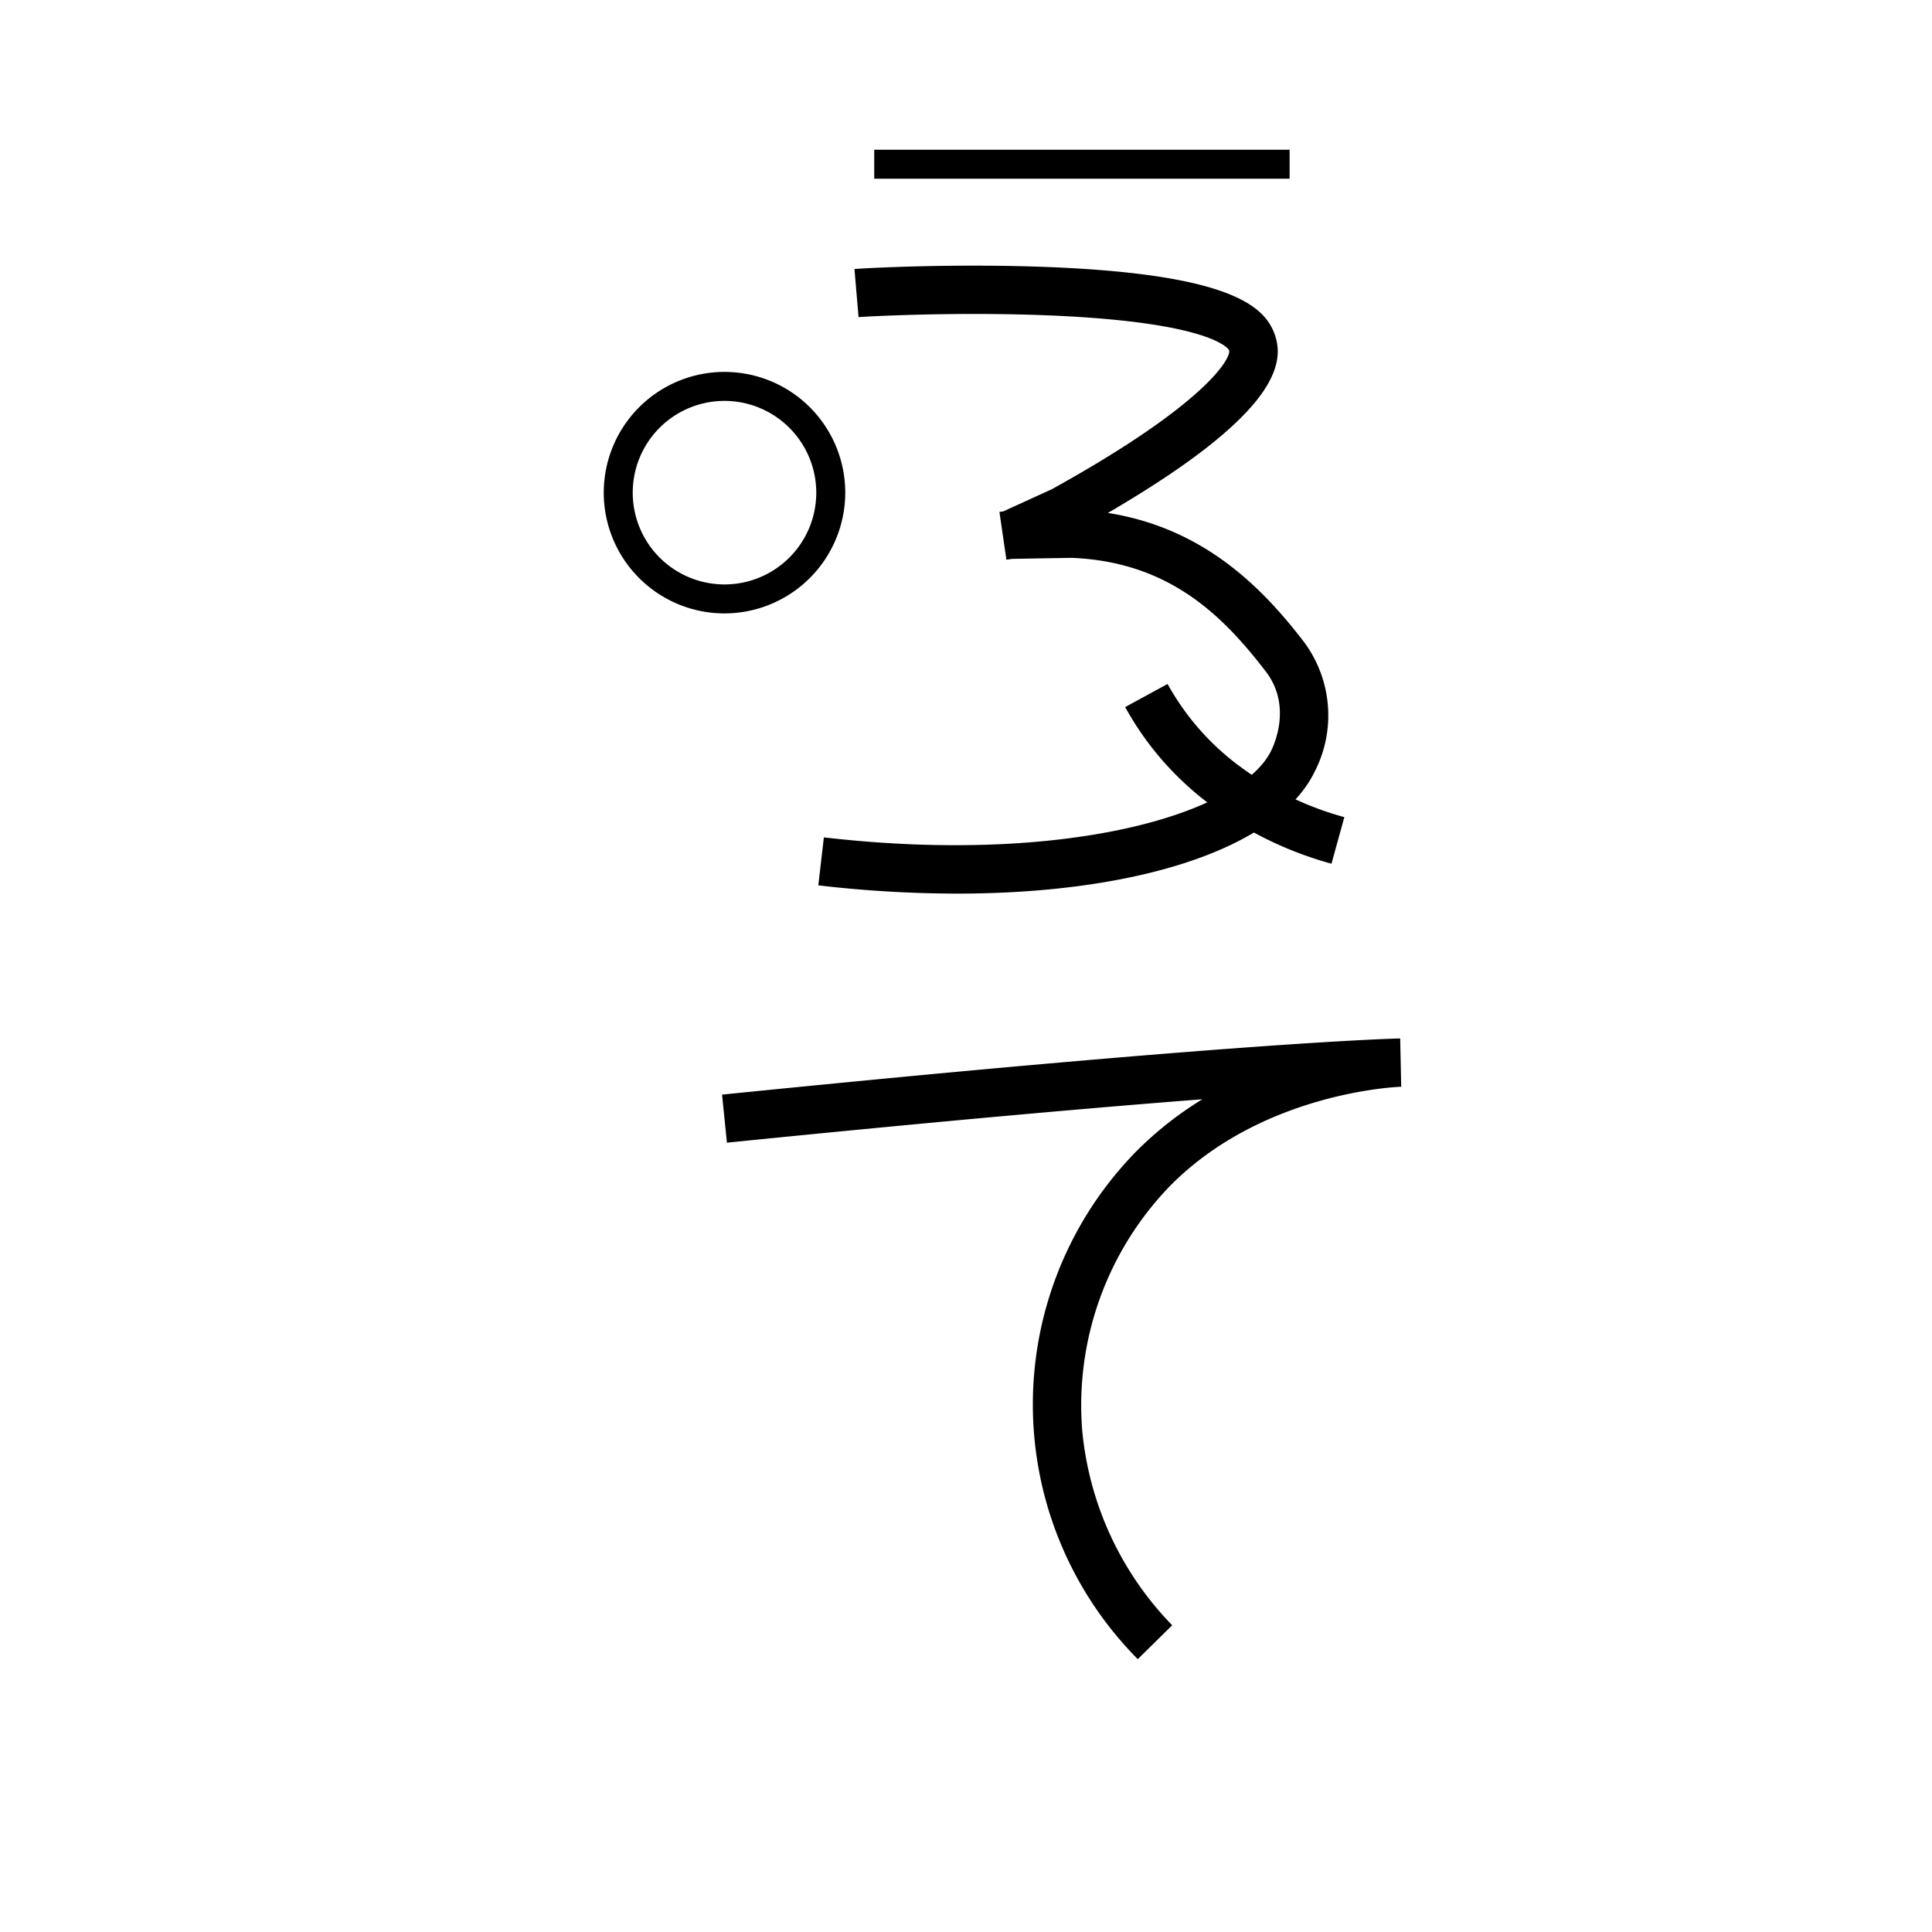 <svg xmlns="http://www.w3.org/2000/svg" viewBox="0 0 200 200" id="fo!t" data-name="fo!t"><title>fo!t</title><path d="M117.782,171.753a37.419,37.419,0,0,1-.31-52.405,36.381,36.381,0,0,1,6.997-5.553c-10.895.843-26.787,2.228-49.218,4.495l-.503-4.975c53.433-5.402,69.492-5.8,70.195-5.814h.004l.106,4.998c-.138.004-14.337.47-24.009,10.347a32.645,32.645,0,0,0-9.016,25.205,33.341,33.341,0,0,0,9.317,20.196Z"/><rect x="90.5" y="15.5" width="43" height="3"/><path d="M137.834,89.41A37.55,37.55,0,0,1,124.957,83.044a31.5,31.5,0,0,1-8.481-9.848l4.391-2.392a26.553,26.553,0,0,0,7.151,8.286,32.502,32.502,0,0,0,11.148,5.5Z"/><path d="M99.063,92.506a125.115,125.115,0,0,1-14.351-.854l.575-4.967c24.788,2.87,43.009-2.307,46.304-8.971.376-.759,2.114-4.72-.553-8.196-4.504-5.87-10.056-11.356-20.087-11.769-.573.006-5.243.089-6.169.105l-.6.087-.721-4.947.403-.059,5.009-2.286c16.238-8.978,18.635-13.709,18.356-14.4-.012-.028-1.45-2.856-18.314-3.585-9.607-.414-19.035.082-20.038.167l-.424-4.982c1.106-.093,10.739-.615,20.783-.175,17.983.79,21.541,4,22.632,6.709,1.236,3.072.674,8.303-17.181,18.717,10.038,1.578,16.089,7.867,20.316,13.375a12.751,12.751,0,0,1,1.067,13.457C132.162,87.84,117.748,92.506,99.063,92.506Z"/><path d="M75,63.5A12.5,12.5,0,1,1,87.5,51,12.514,12.514,0,0,1,75,63.5Zm0-22A9.5,9.5,0,1,0,84.5,51,9.511,9.511,0,0,0,75,41.5Z"/></svg>